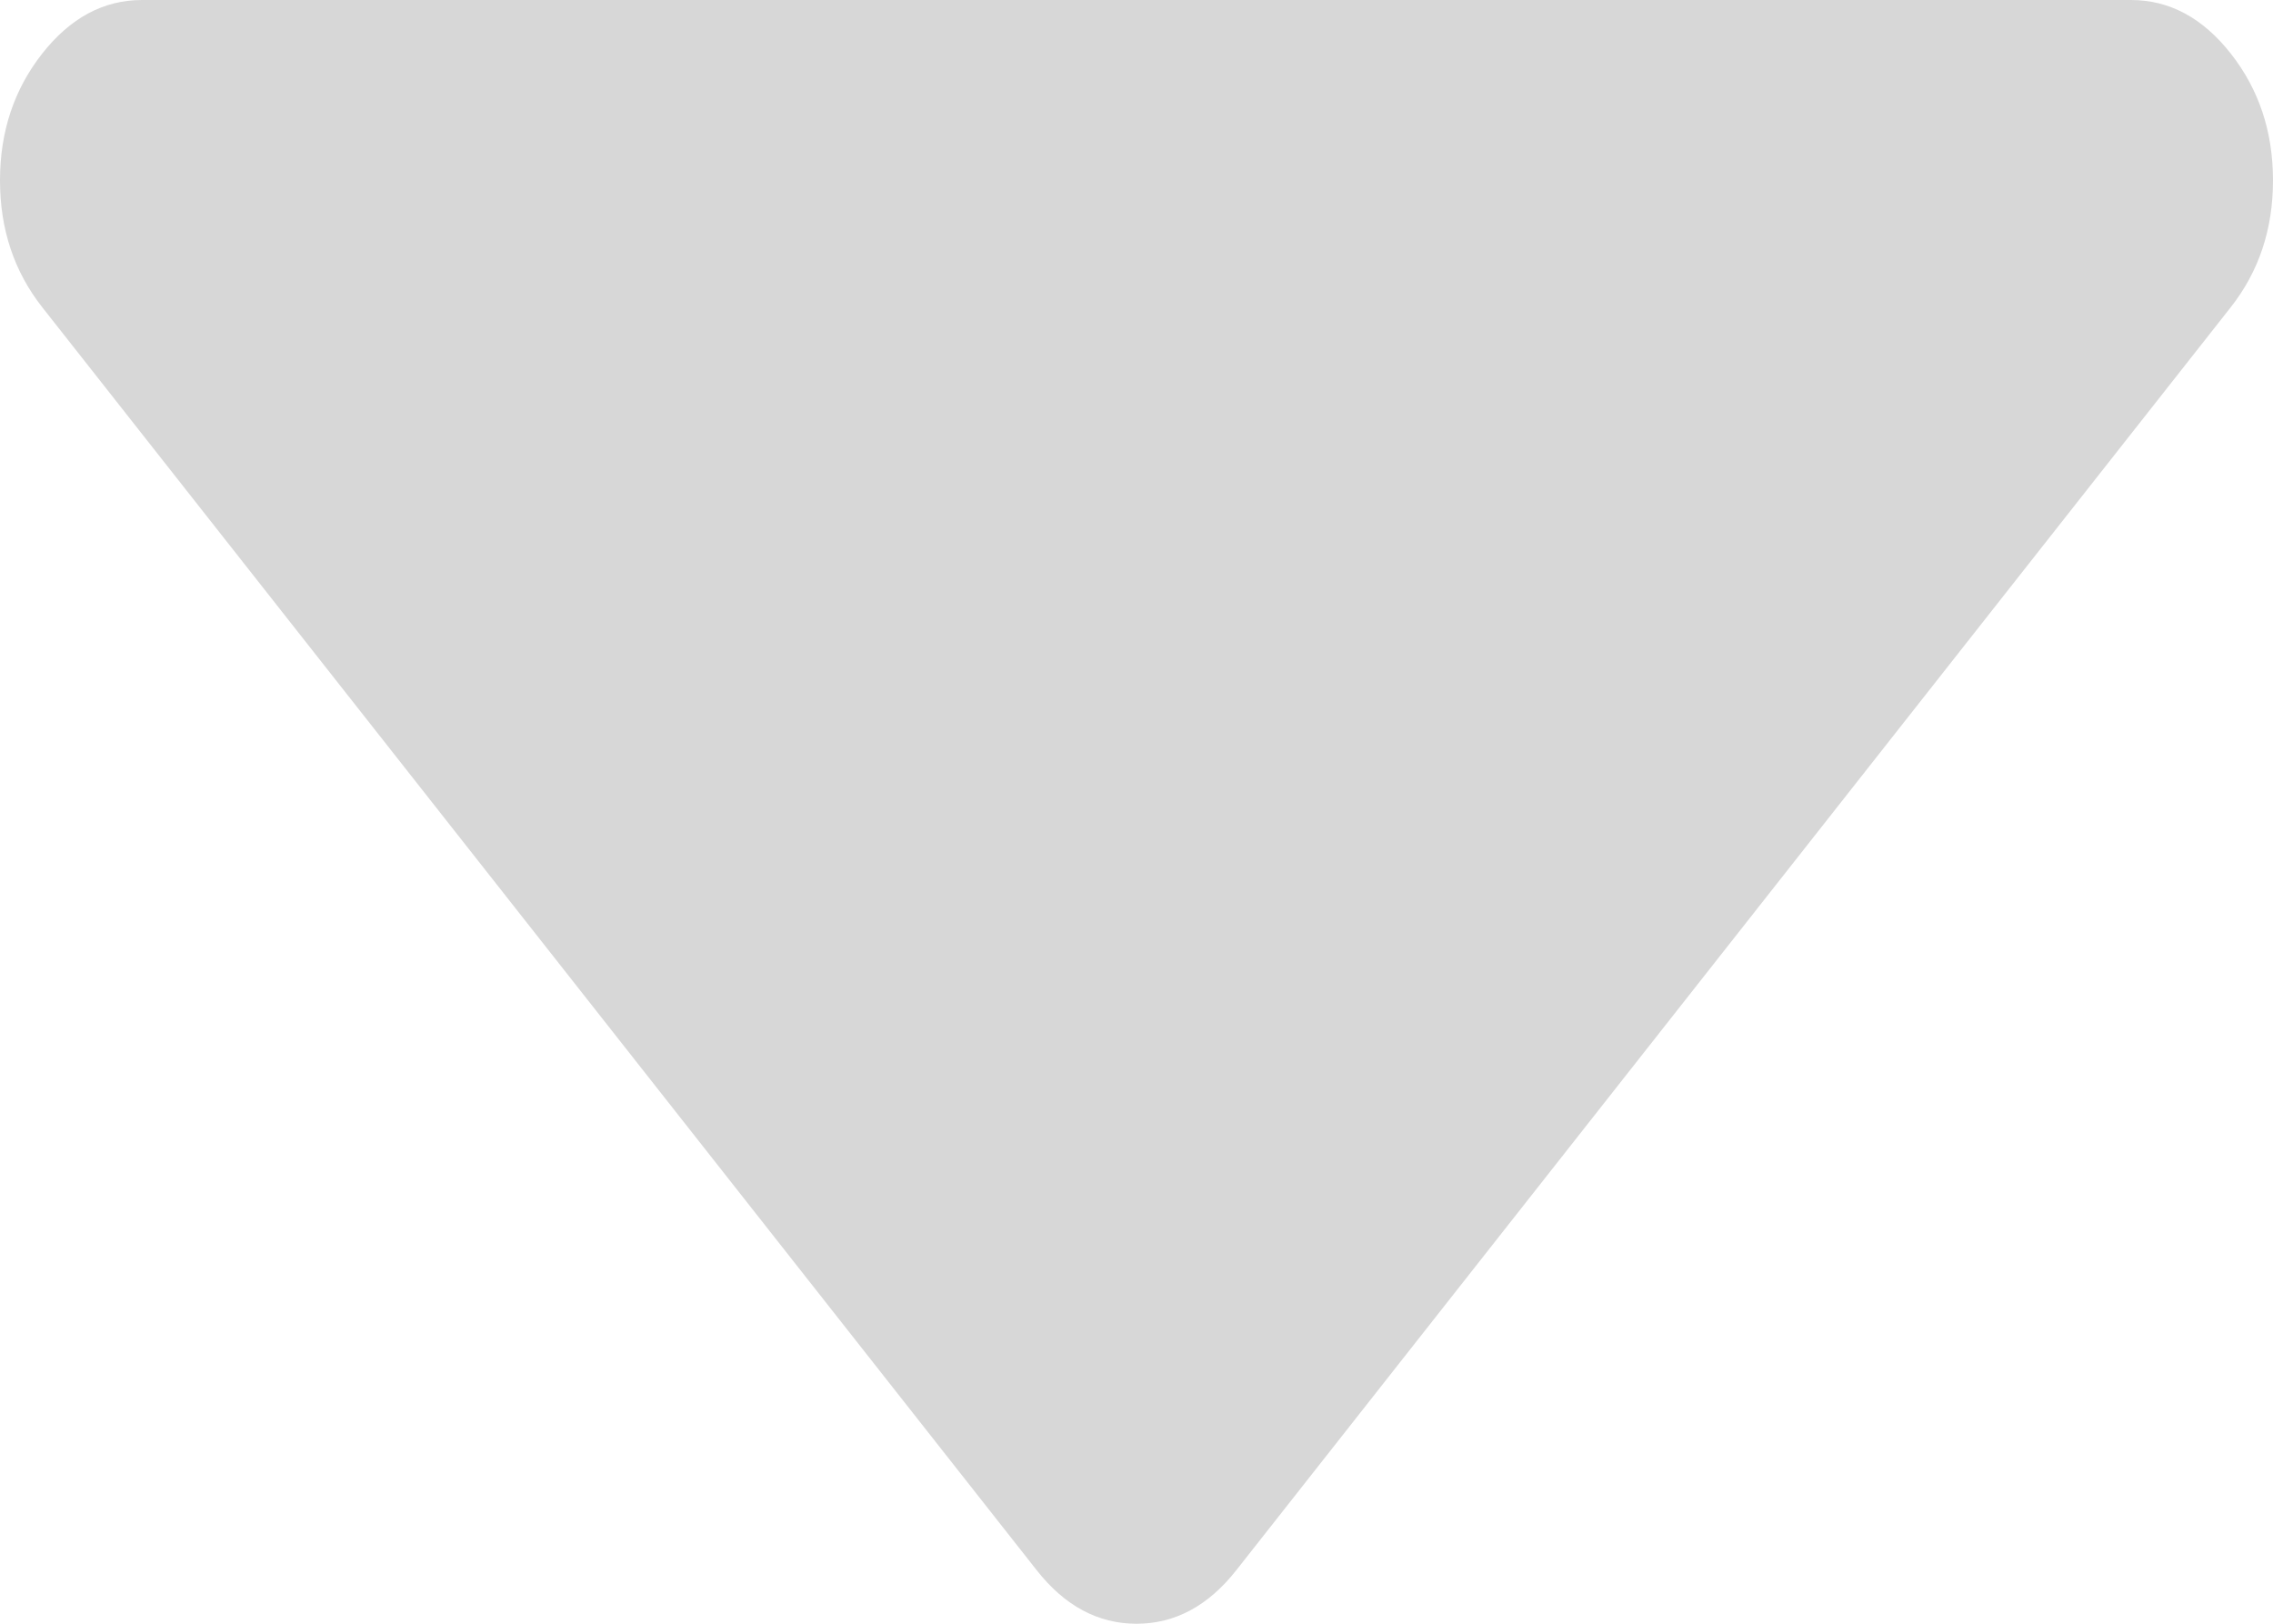 ﻿<?xml version="1.0" encoding="utf-8"?>
<svg version="1.1" xmlns:xlink="http://www.w3.org/1999/xlink" width="14px" height="10px" xmlns="http://www.w3.org/2000/svg">
  <g transform="matrix(1 0 0 1 -802 -346 )">
    <path d="M 13.74 0.33  C 13.913 0.55  14 0.81  14 1.111  C 14 1.412  13.913 1.672  13.74 1.892  L 7.615 9.67  C 7.442 9.89  7.237 10  7 10  C 6.763 10  6.558 9.89  6.385 9.67  L 0.26 1.892  C 0.087 1.672  0 1.412  0 1.111  C 0 0.81  0.087 0.55  0.26 0.33  C 0.433 0.11  0.638 0  0.875 0  L 13.125 0  C 13.362 0  13.567 0.11  13.74 0.33  Z " fill-rule="nonzero" fill="#d7d7d7" stroke="none" transform="matrix(1 0 0 1 802 346 )" />
  </g>
</svg>